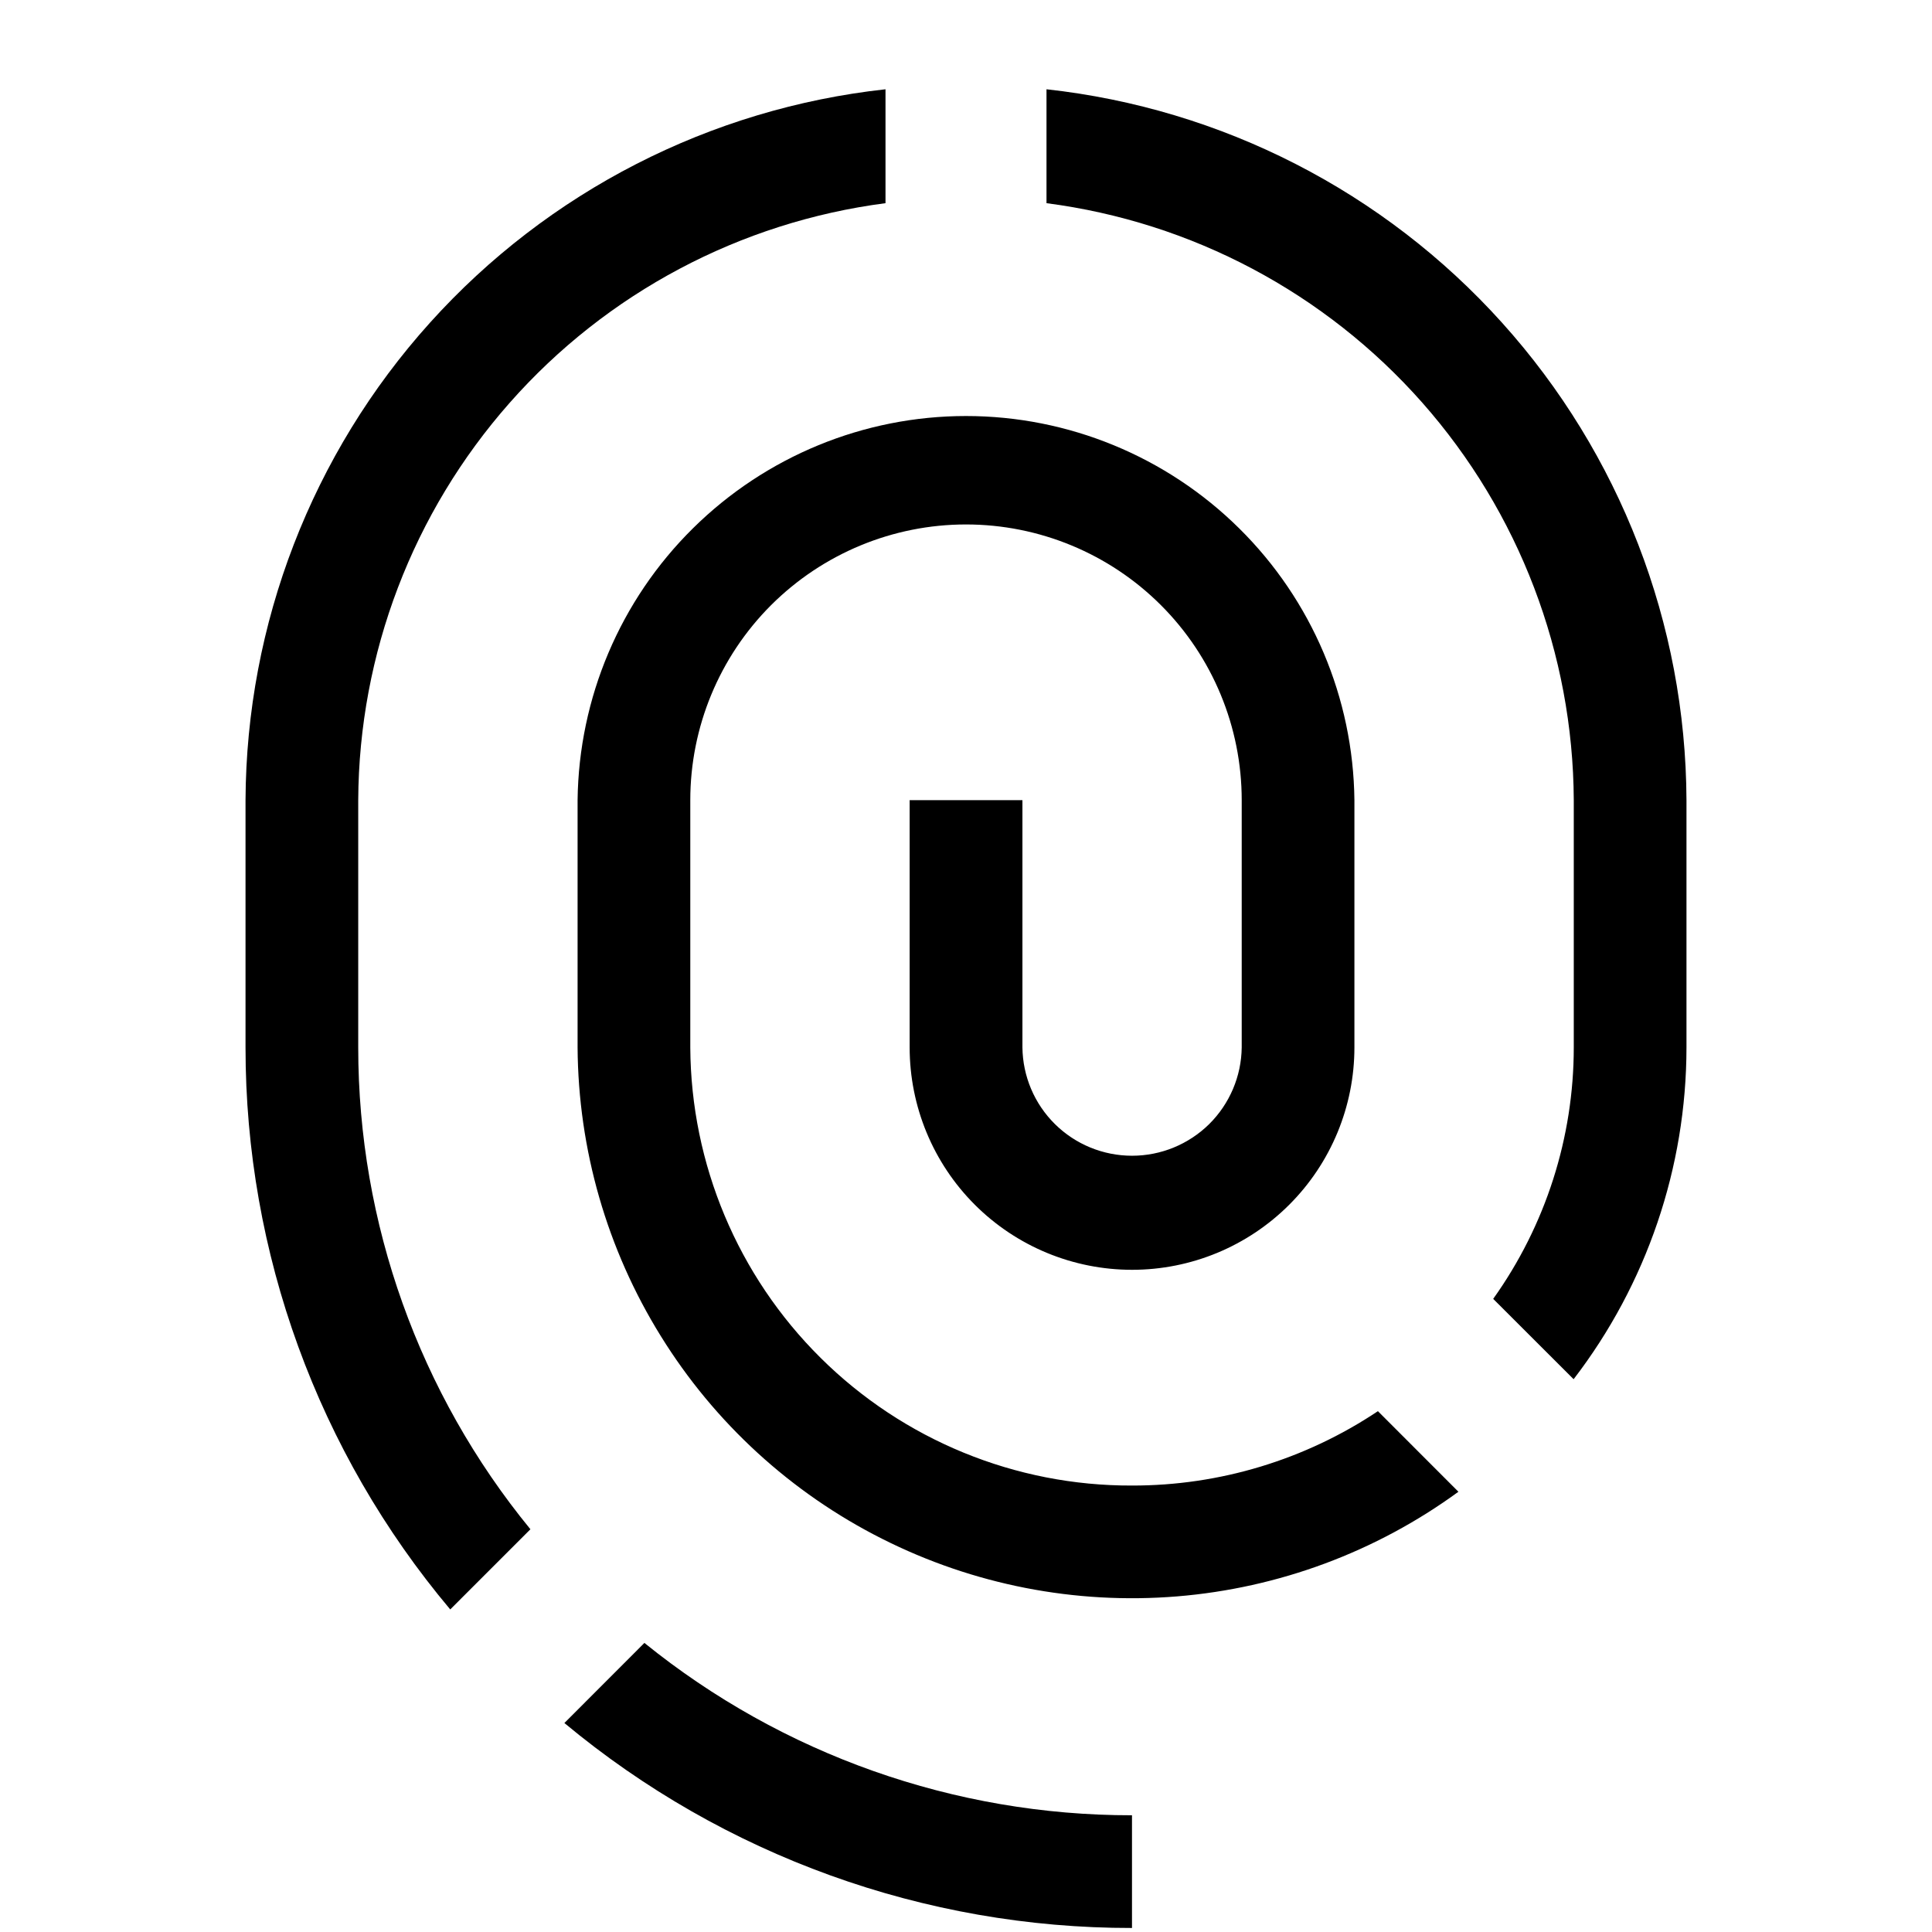 <svg width="24" height="24" viewBox="0 0 24 24" fill="none" xmlns="http://www.w3.org/2000/svg">
<path d="M13 1.109V2.524C14.805 2.758 16.463 3.638 17.668 5.002C18.872 6.366 19.541 8.12 19.55 9.94V13.011C19.55 14.131 19.2 15.223 18.549 16.135L19.548 17.133C20.456 15.951 20.949 14.502 20.95 13.012V9.94C20.941 7.749 20.125 5.637 18.659 4.009C17.193 2.38 15.178 1.348 13 1.109ZM11 2.524V1.109C8.822 1.348 6.808 2.38 5.341 4.009C3.875 5.637 3.06 7.749 3.05 9.94V13.011C3.049 15.565 3.949 18.038 5.593 19.993L6.589 18.997C5.206 17.309 4.45 15.194 4.45 13.012V9.94C4.459 8.12 5.128 6.366 6.333 5.002C7.537 3.638 9.196 2.758 11 2.524ZM7.011 21.404C8.991 23.052 11.486 23.953 14.062 23.95V22.55C11.858 22.552 9.719 21.796 8.005 20.409L7.011 21.404ZM14.062 18.454C12.614 18.459 11.222 17.888 10.194 16.868C9.165 15.848 8.583 14.461 8.575 13.012V9.94C8.575 9.032 8.936 8.16 9.578 7.518C10.221 6.876 11.092 6.515 12 6.515C12.909 6.515 13.78 6.876 14.422 7.518C15.064 8.16 15.425 9.032 15.425 9.94V13.011C15.421 13.37 15.275 13.712 15.021 13.964C14.765 14.216 14.421 14.357 14.063 14.357C13.704 14.357 13.36 14.216 13.105 13.964C12.85 13.712 12.705 13.37 12.701 13.011V9.94H11.3V13.011C11.3 13.744 11.591 14.447 12.109 14.965C12.627 15.483 13.33 15.774 14.063 15.774C14.796 15.774 15.498 15.483 16.016 14.965C16.534 14.447 16.825 13.744 16.825 13.011V9.94C16.811 8.67 16.297 7.456 15.393 6.563C14.49 5.67 13.271 5.168 12 5.168C10.73 5.168 9.511 5.67 8.608 6.563C7.704 7.456 7.19 8.67 7.175 9.94V13.011C7.183 14.279 7.54 15.519 8.208 16.596C8.875 17.674 9.827 18.546 10.959 19.116C12.091 19.687 13.358 19.934 14.621 19.831C15.884 19.728 17.094 19.278 18.117 18.531L17.117 17.53C16.213 18.134 15.15 18.456 14.062 18.454V18.454Z" fill="black"/>
</svg>
